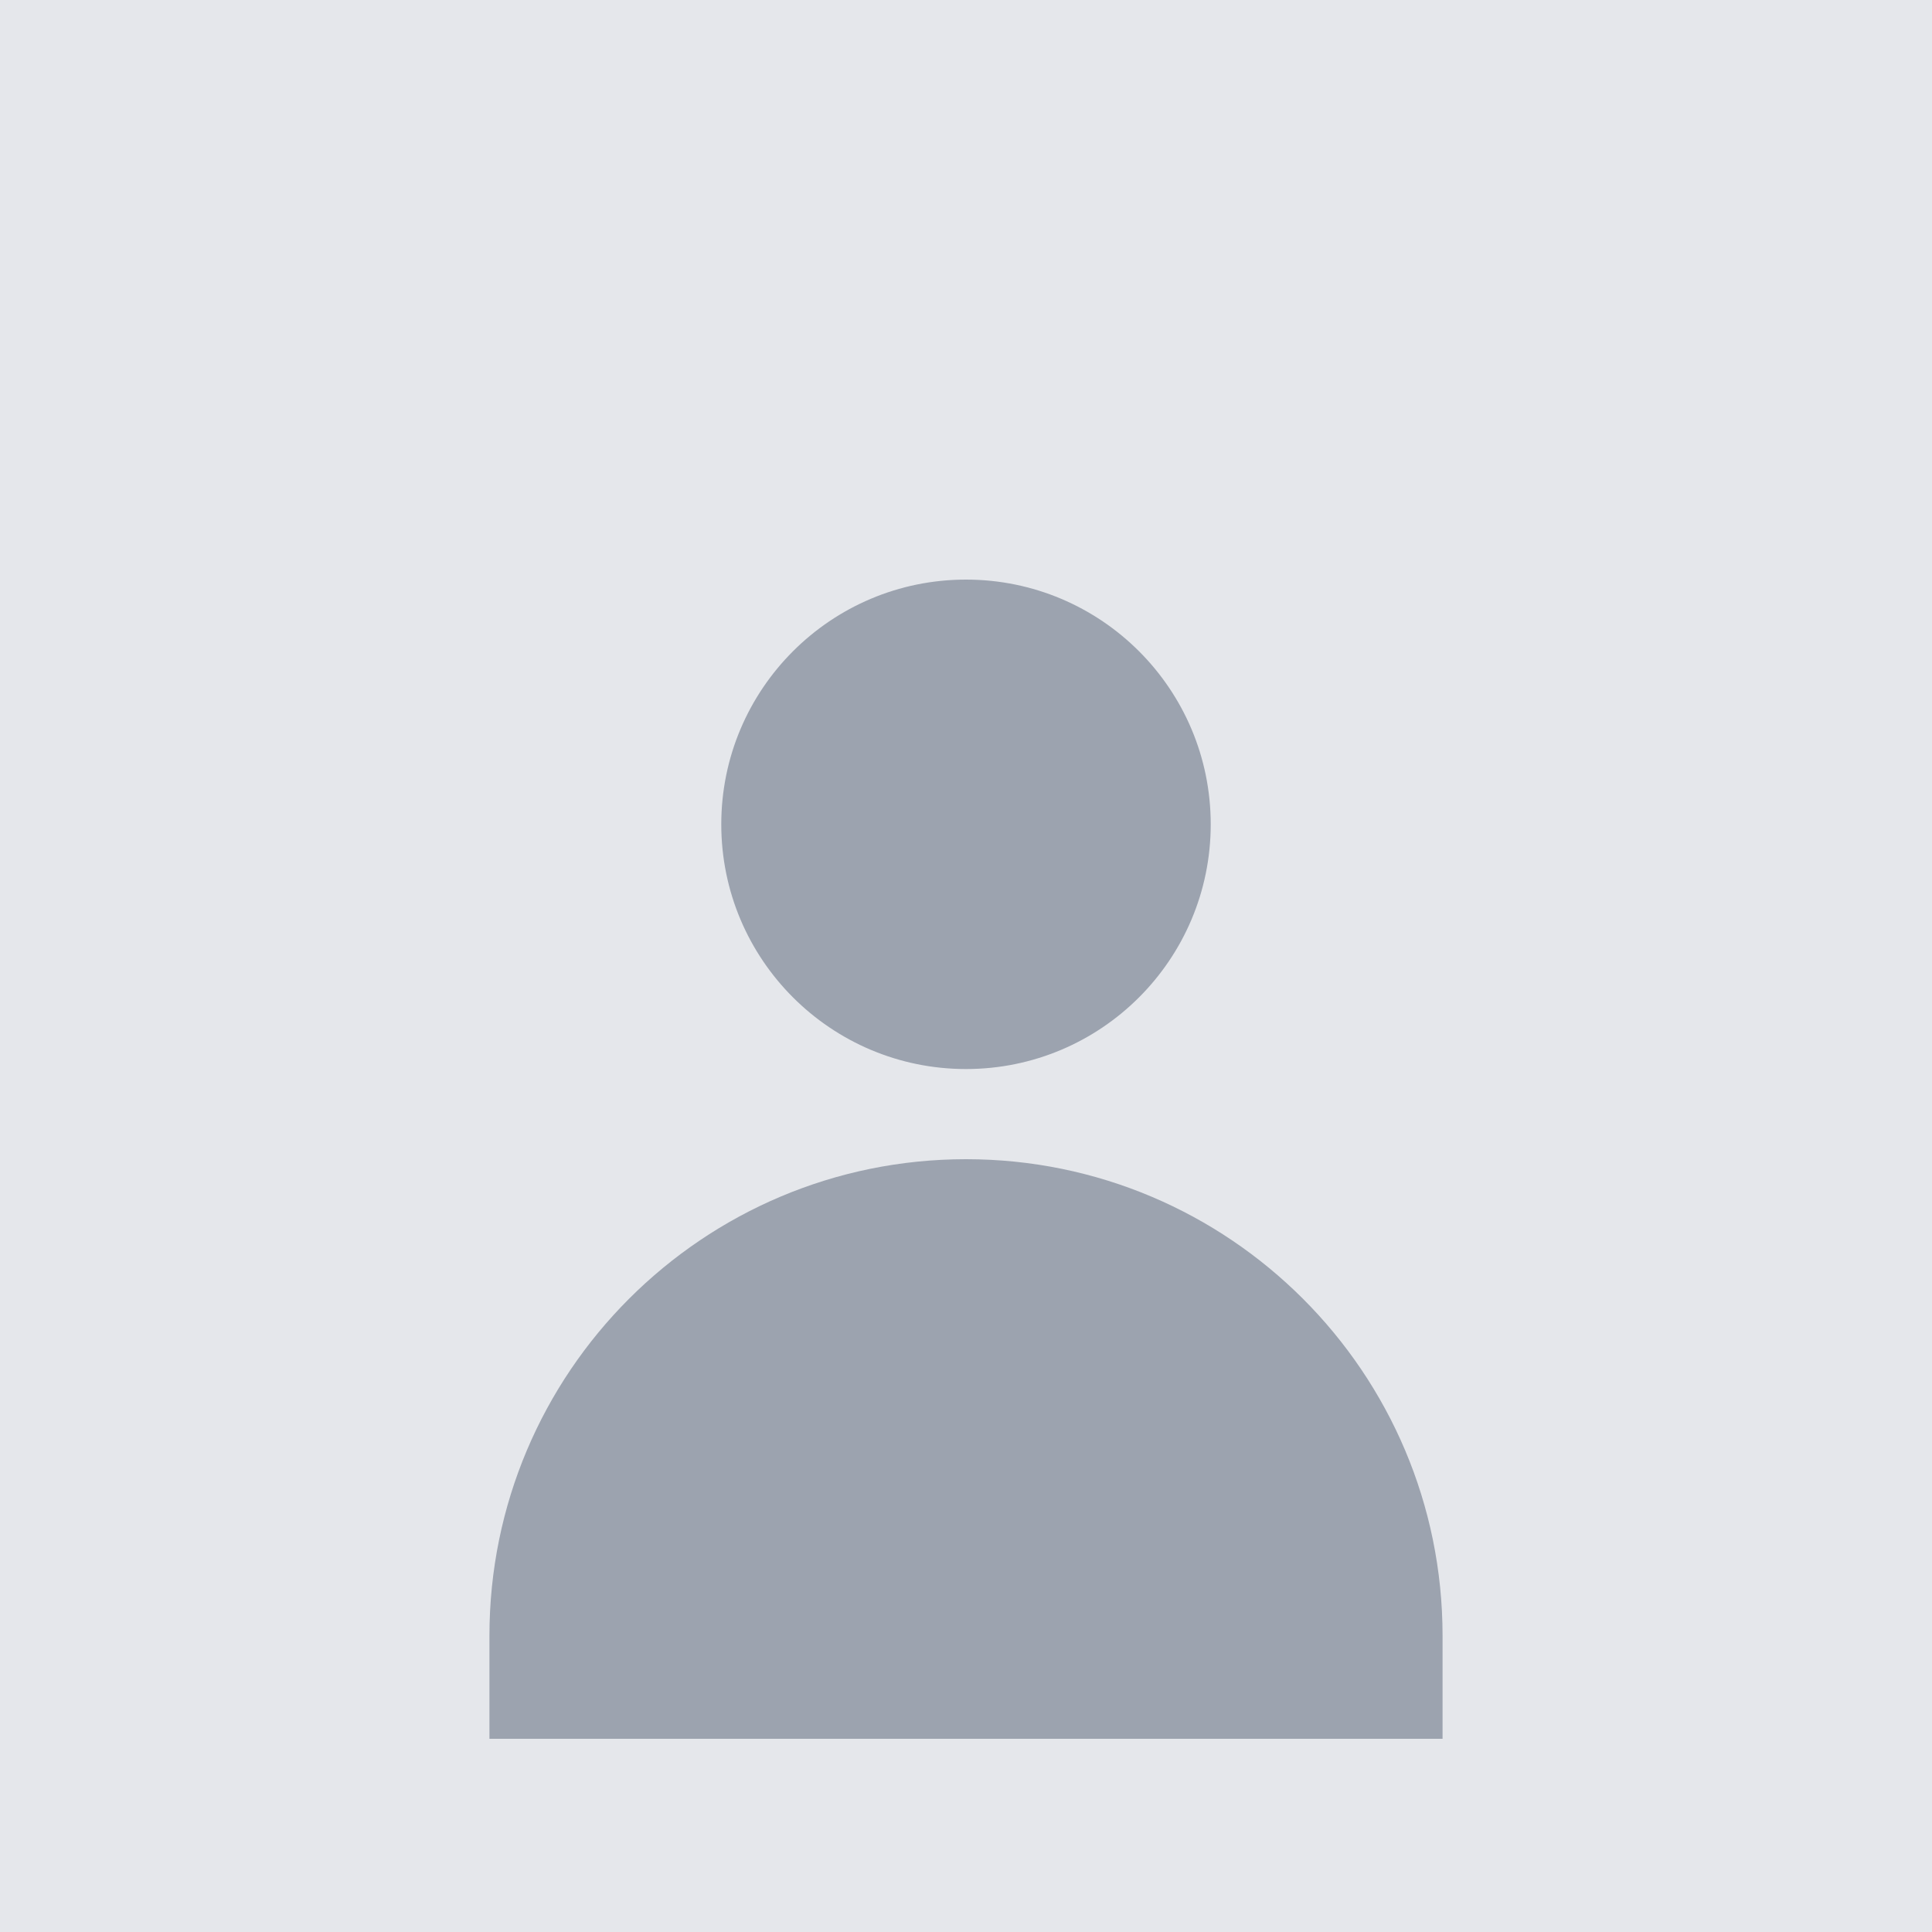 <svg width="150" height="150" viewBox="0 0 150 150" fill="none" xmlns="http://www.w3.org/2000/svg">
  <rect width="150" height="150" fill="#E5E7EB"/>
  <path d="M75 45C85.493 45 94 53.507 94 64C94 74.493 85.493 83 75 83C64.507 83 56 74.493 56 64C56 53.507 64.507 45 75 45Z" fill="#9CA3AF"/>
  <path d="M75 90C95.434 90 112 106.566 112 127V135H38V127C38 106.566 54.566 90 75 90Z" fill="#9CA3AF"/>
</svg> 